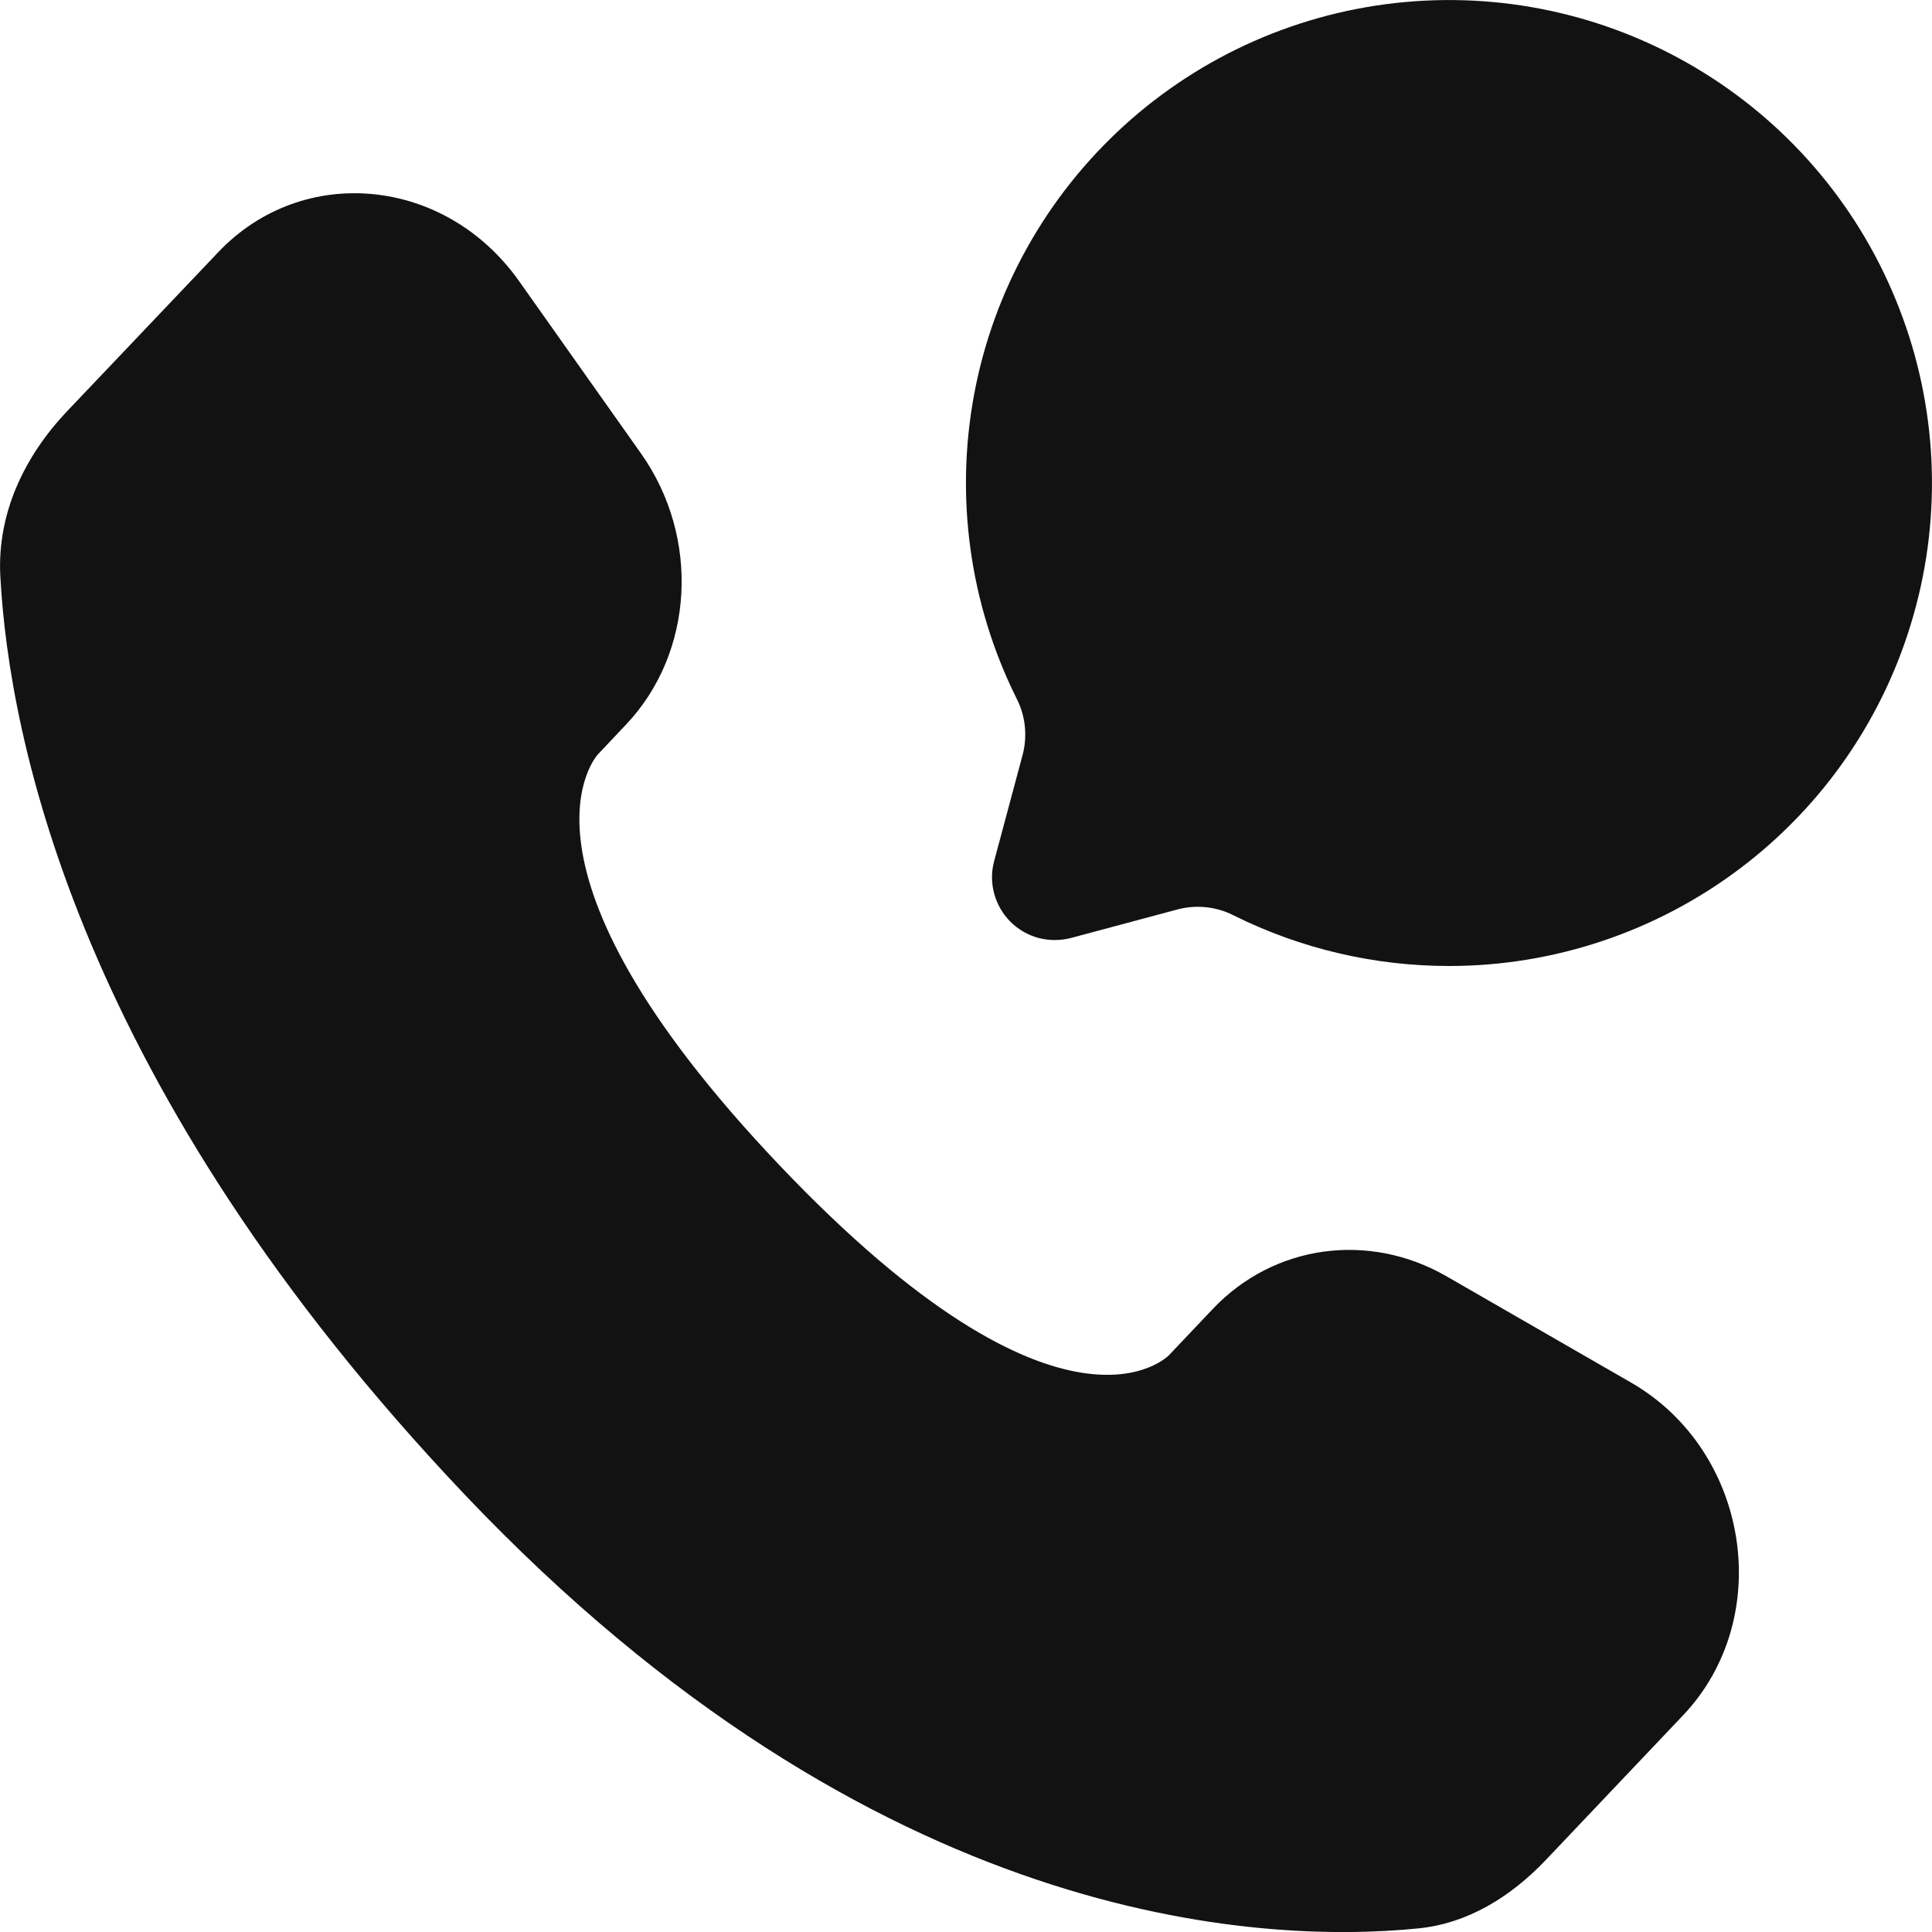 <svg width="12" height="12" viewBox="0 0 12 12" fill="none" xmlns="http://www.w3.org/2000/svg">
<path d="M7.534 8.129L7.261 8.417C7.261 8.417 6.611 9.101 4.838 7.234C3.065 5.367 3.715 4.684 3.715 4.684L3.887 4.502C4.311 4.056 4.351 3.339 3.981 2.816L3.224 1.746C2.766 1.098 1.881 1.013 1.356 1.566L0.415 2.556C0.155 2.831 -0.019 3.185 0.002 3.579C0.056 4.587 0.487 6.755 2.889 9.286C5.437 11.968 7.828 12.075 8.806 11.978C9.116 11.948 9.384 11.781 9.601 11.553L10.453 10.655C11.029 10.049 10.867 9.011 10.13 8.587L8.984 7.927C8.501 7.649 7.912 7.731 7.534 8.129" fill="#121212"/>
<path d="M9 6C9.653 6 10.287 5.787 10.808 5.394C11.329 5.001 11.707 4.449 11.885 3.821C12.064 3.194 12.033 2.525 11.797 1.917C11.562 1.308 11.134 0.793 10.58 0.45C10.025 0.106 9.374 -0.047 8.724 0.013C8.074 0.073 7.462 0.343 6.98 0.782C6.497 1.222 6.171 1.806 6.051 2.447C5.931 3.089 6.023 3.752 6.313 4.336C6.368 4.442 6.382 4.564 6.354 4.68L6.175 5.348C6.157 5.414 6.157 5.484 6.175 5.55C6.193 5.616 6.227 5.676 6.276 5.725C6.324 5.773 6.384 5.808 6.451 5.826C6.517 5.843 6.586 5.843 6.652 5.826L7.32 5.647C7.436 5.618 7.559 5.632 7.665 5.687C8.08 5.893 8.537 6 9 6Z" fill="#121212"/>
</svg>
